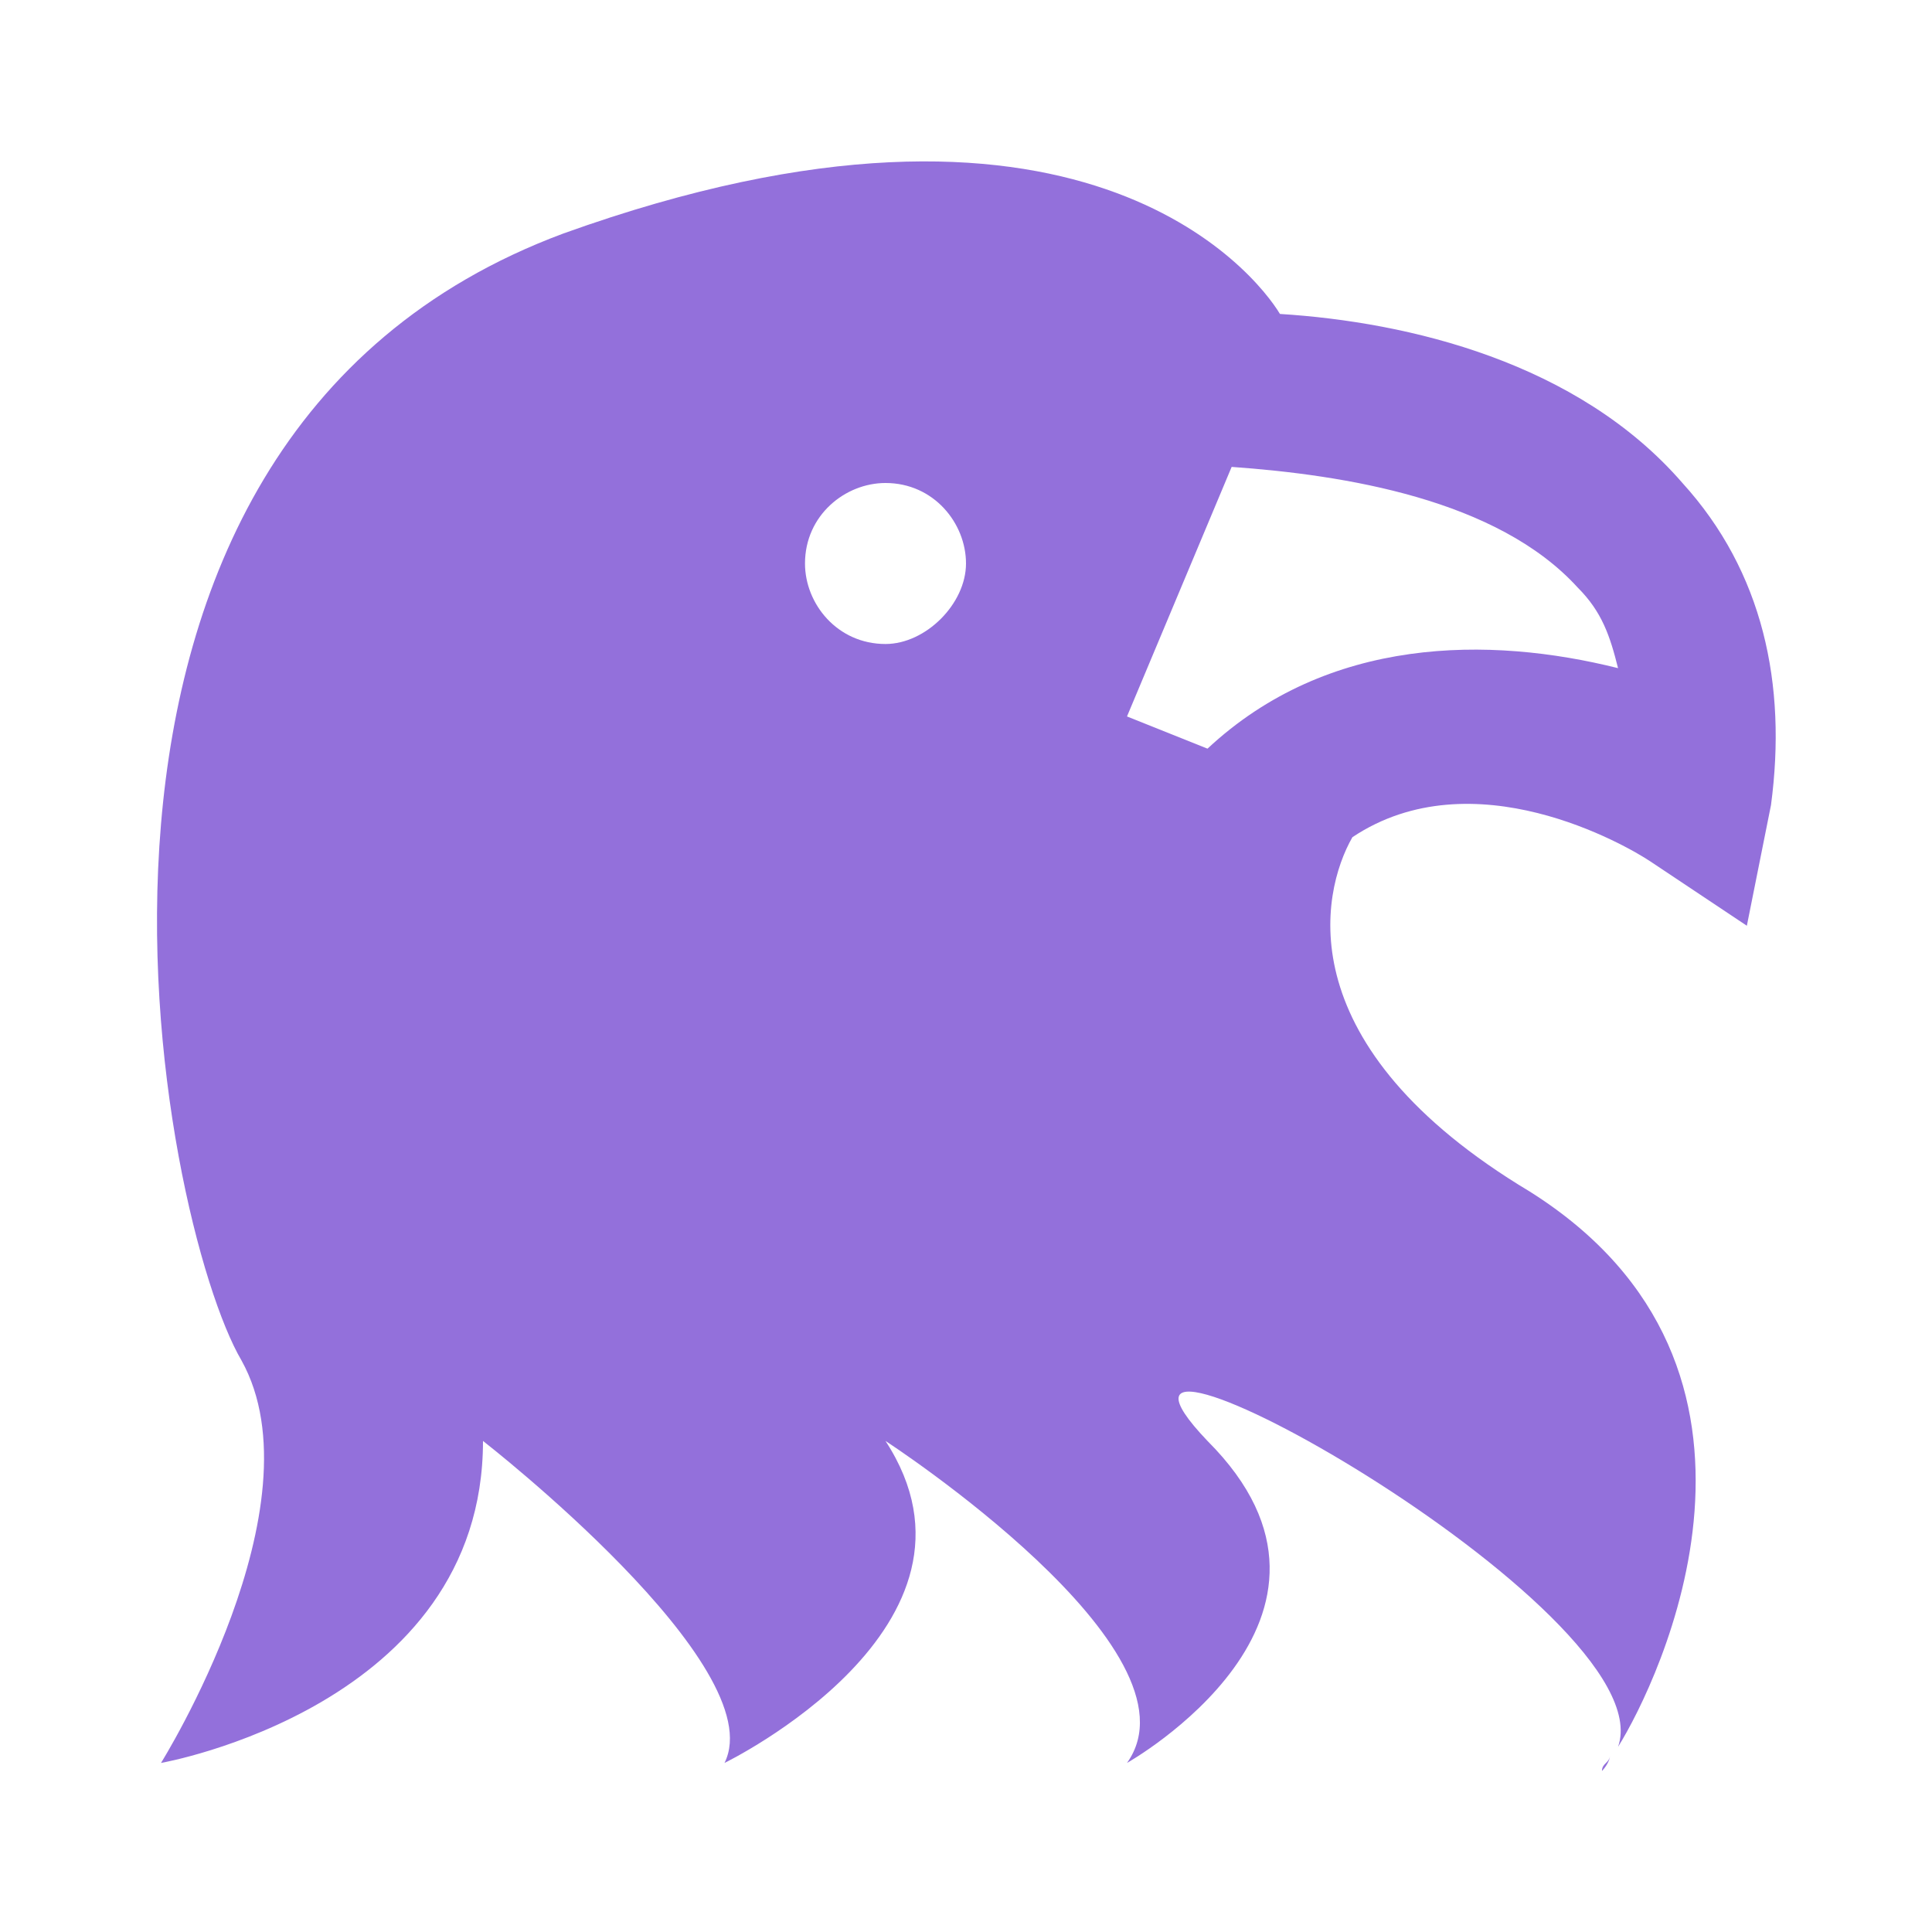 <svg fill="#9370DB" xmlns="http://www.w3.org/2000/svg" xmlns:xlink="http://www.w3.org/1999/xlink" version="1.1" x="0px" y="0px" viewBox="0 0 24 24" enable-background="new 0 0 24 24" xml:space="preserve"><g><path d="M20,21.8c0,0.1-0.1,0.1-0.1,0.2C19.9,22,20,21.9,20,21.8z"></path><path d="M20.9,6c-1.3-1.5-3.4-2-5-2.1C15.6,3.4,13.4,0.6,7,2.9c-7,2.6-5,12.3-4,14c1,1.8-1,5-1,5s4-0.7,4-4c0,0,3.6,2.8,3,4   c0,0,3.5-1.7,2-4c0,0,4,2.6,3,4c0,0,3.2-1.8,1-4c-2.1-2.2,5.7,2.1,5.1,3.8c0.5-0.8,2.4-4.7-1.1-6.9c-3-1.8-2.6-3.7-2.2-4.4   c1.5-1,3.4,0.1,3.7,0.3l1.2,0.8l0.3-1.5C22.2,8.5,21.9,7.1,20.9,6z M11,8c-0.6,0-1-0.5-1-1c0-0.6,0.5-1,1-1c0.6,0,1,0.5,1,1   C12,7.5,11.5,8,11,8z M15,9.3l-1-0.4l1.3-3.1c1.4,0.1,3.3,0.4,4.3,1.5c0.3,0.3,0.4,0.6,0.5,1C18.5,7.9,16.5,7.9,15,9.3z"></path></g></svg>